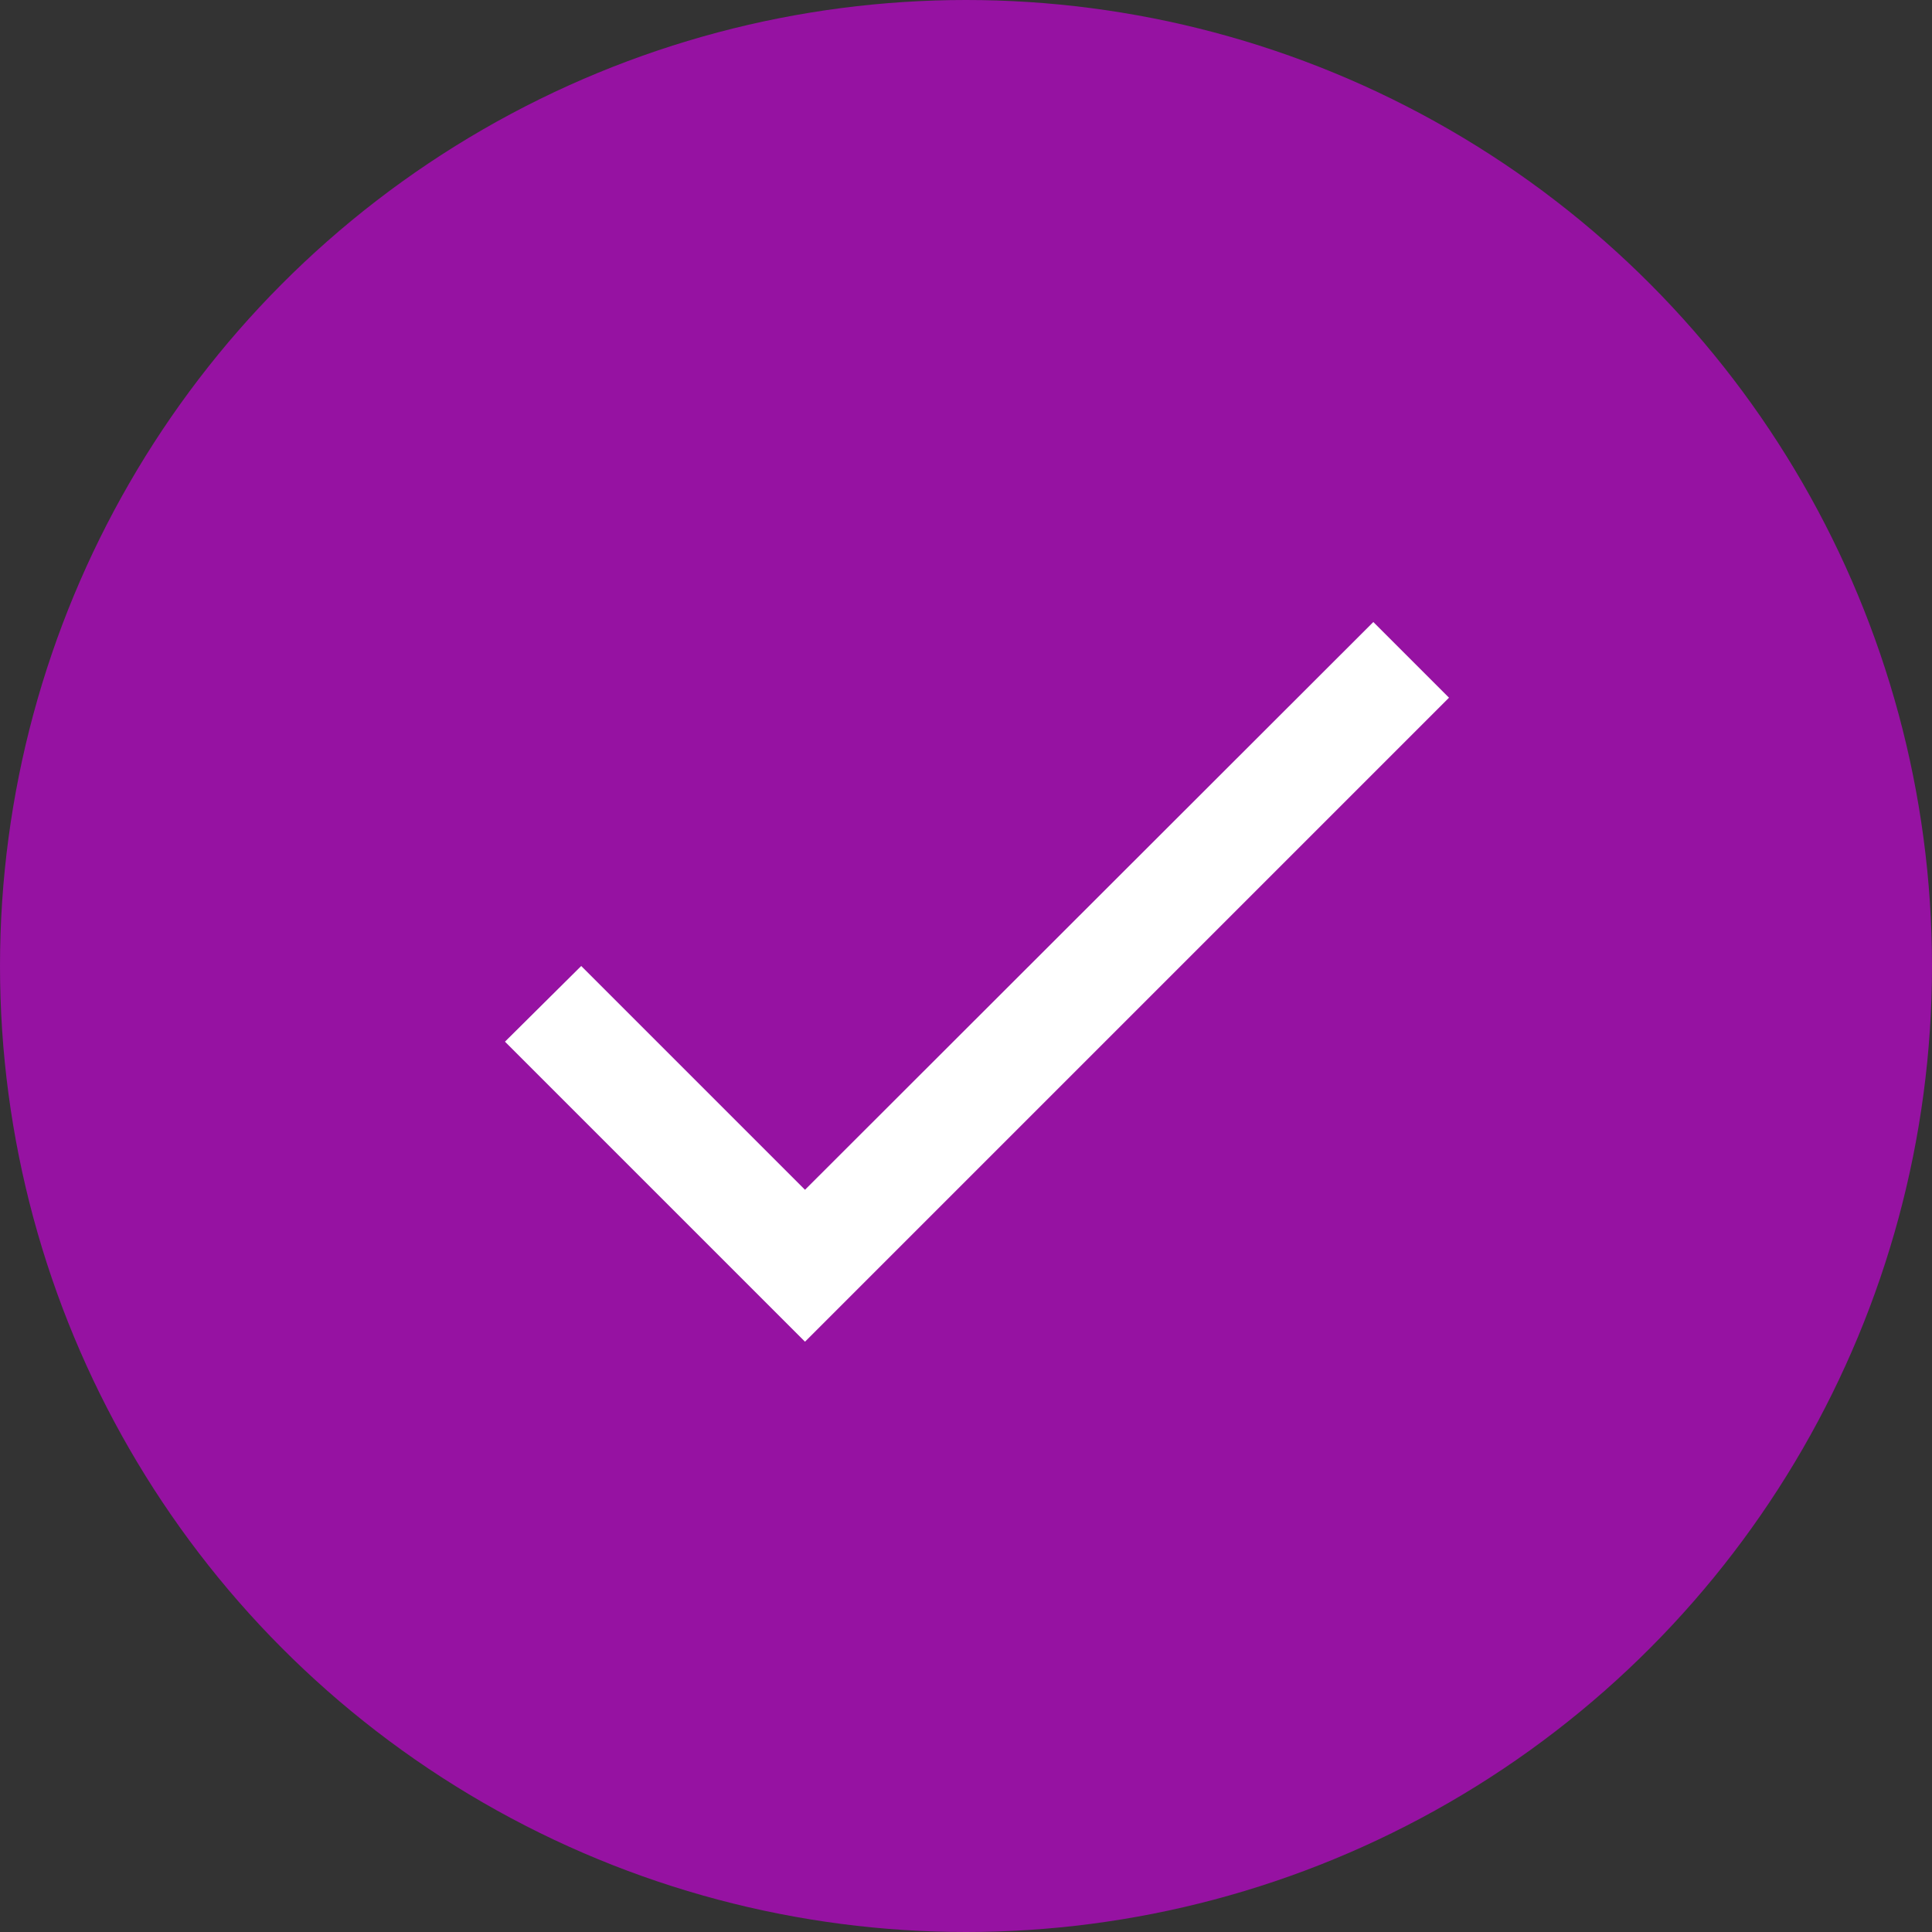 <svg width="24" height="24" viewBox="0 0 24 24" fill="none" xmlns="http://www.w3.org/2000/svg">
<rect x="0" y="0" width="24" height="24" fill="#333333" stroke="none"/>
<circle opacity="0.65" cx="12" cy="12" r="12" fill="#CB00DD"/>
<g clip-path="url(#clip0_4202_115550)">
<path d="M10 14.78L7.22 12L6.273 12.94L10 16.667L18 8.667L17.06 7.727L10 14.78Z" fill="white"/>
</g>
<defs>
<clipPath id="clip0_4202_115550">
<rect width="16" height="16" fill="white" transform="translate(4 4)"/>
</clipPath>
</defs>
</svg>
